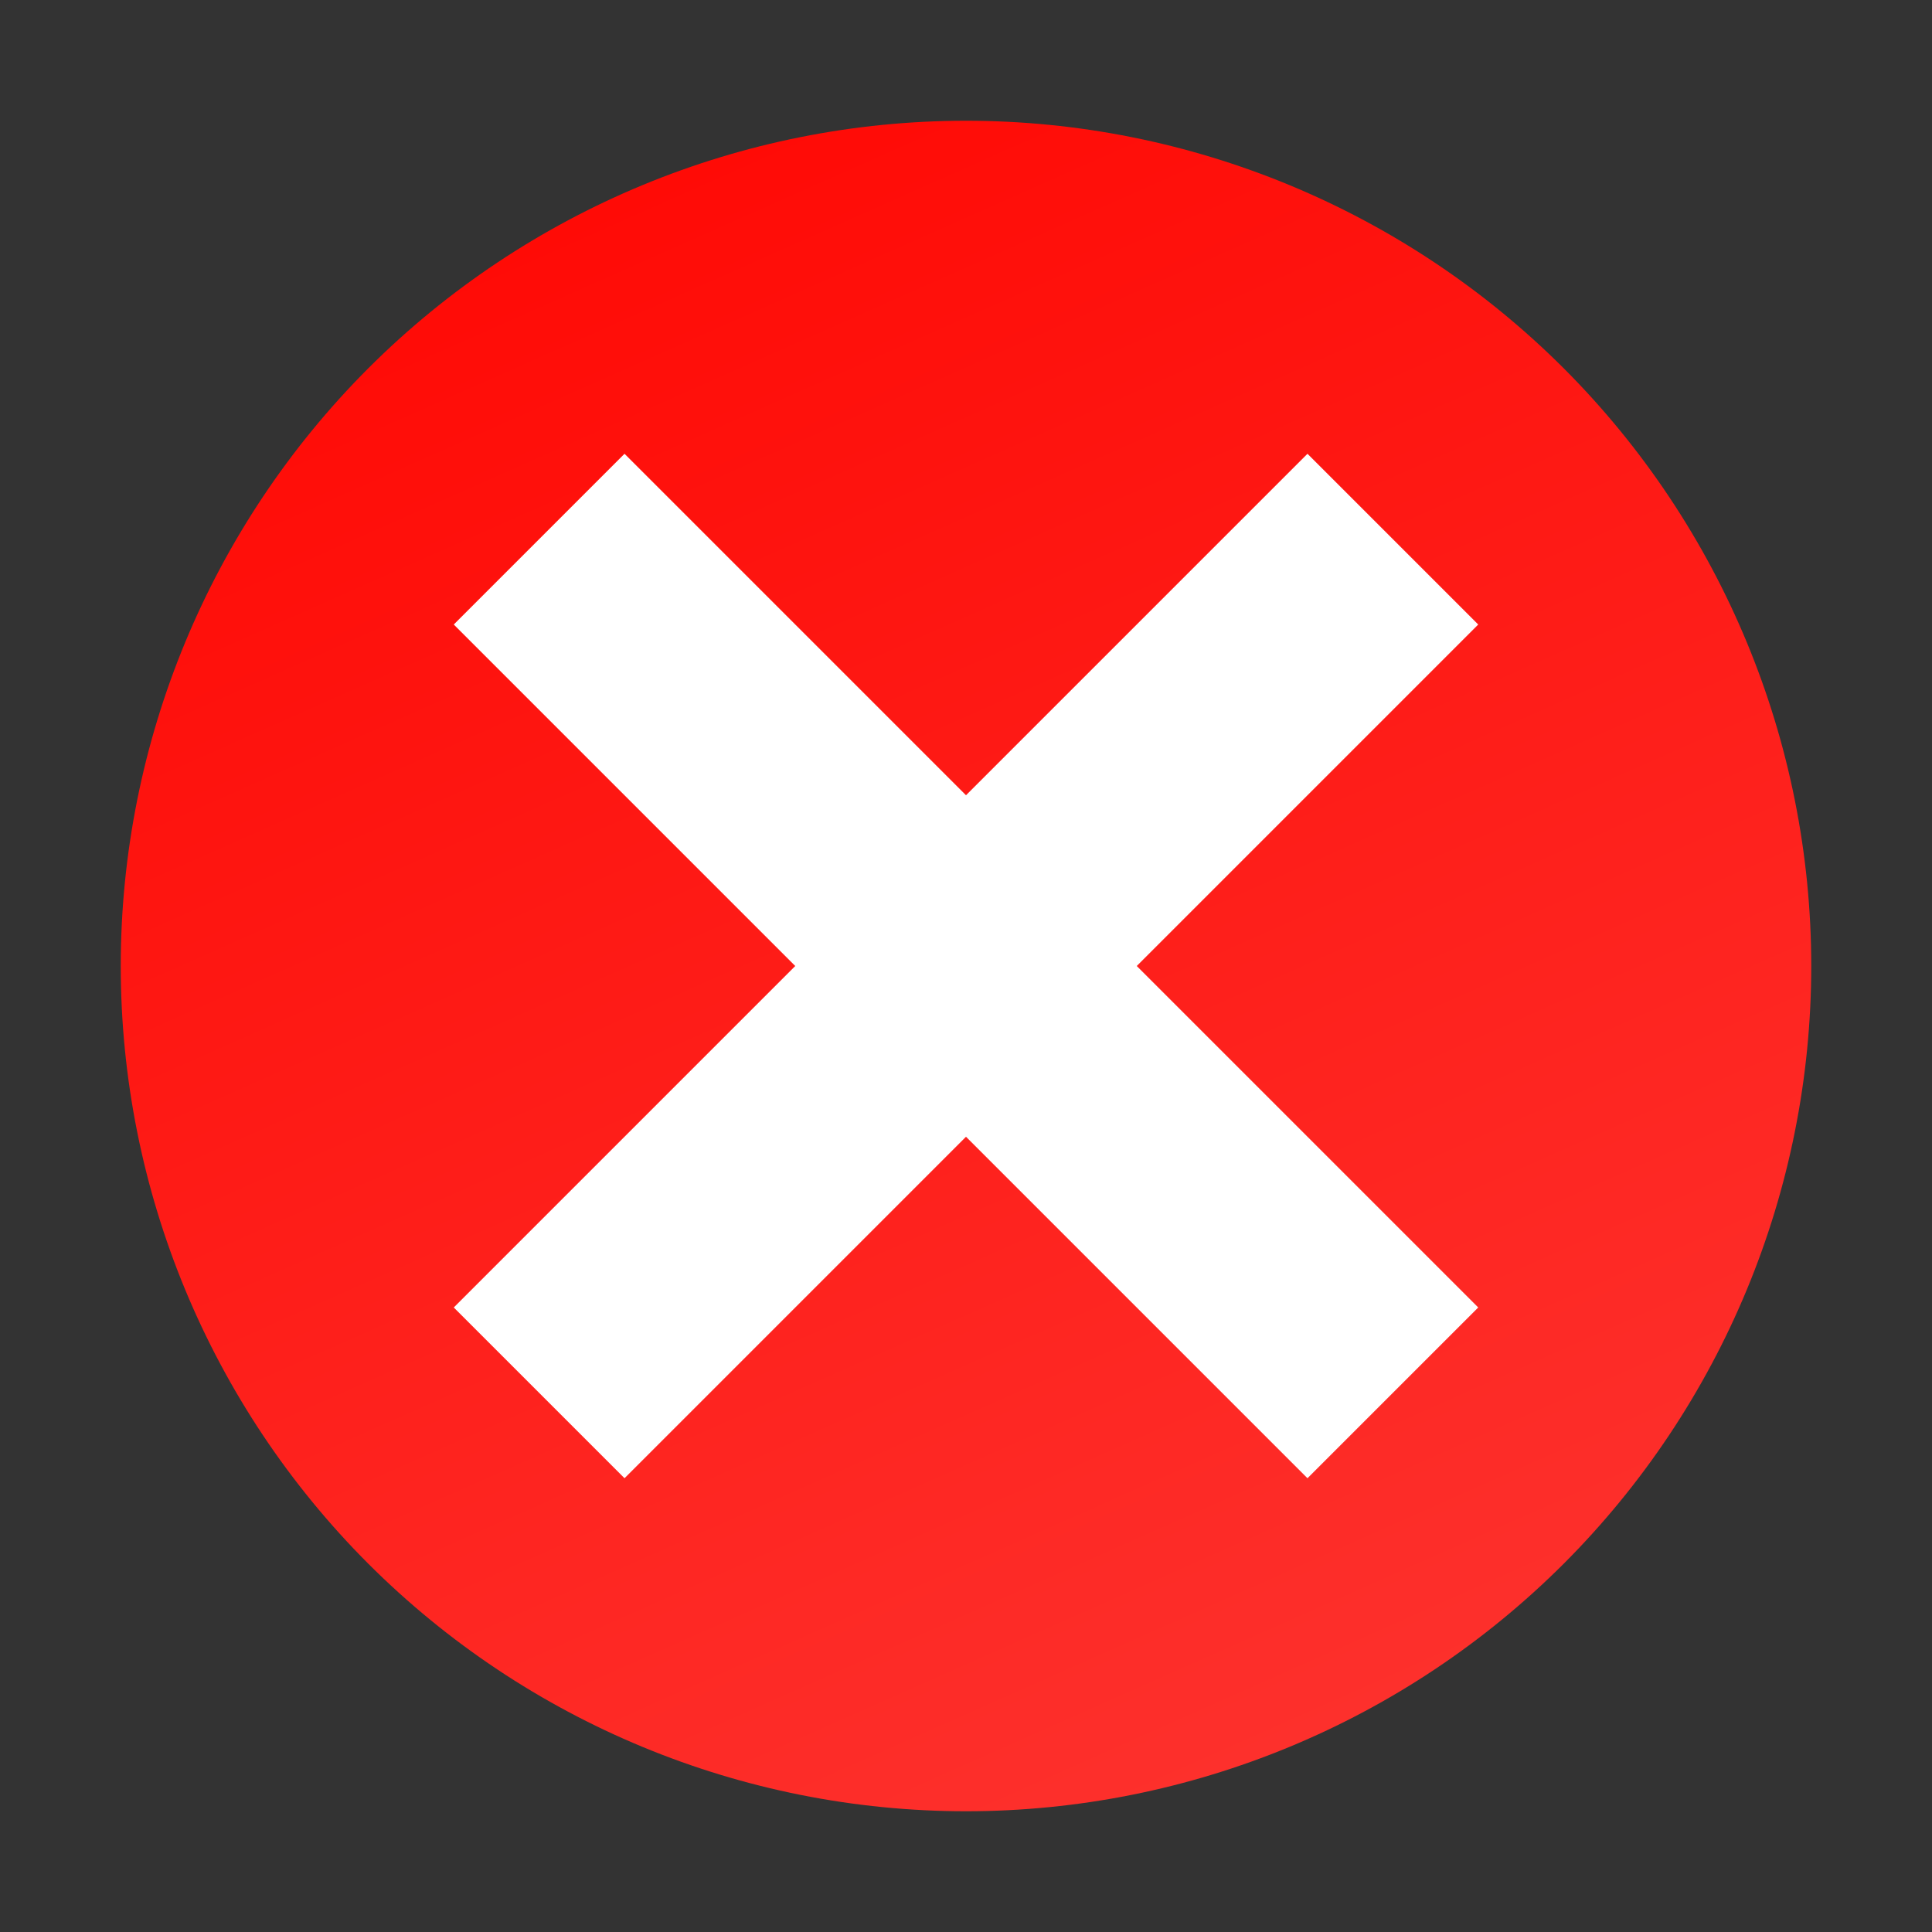 <svg width="16" height="16" viewBox="0 0 16 16" fill="none" xmlns="http://www.w3.org/2000/svg">
<rect x="0" y="0" width="16" height="16" fill="#333333" stroke="none"/>
<path d="M8 1C6.143 1 4.363 1.738 3.05 3.05C1.738 4.363 1 6.143 1 8C1 9.857 1.738 11.637 3.05 12.95C4.363 14.262 6.143 15 8 15C9.857 15 11.637 14.262 12.95 12.95C14.262 11.637 15 9.857 15 8C15 6.143 14.262 4.363 12.95 3.05C11.637 1.738 9.857 1 8 1Z" fill="url(#paint0_linear_10_19629)"/>
<path d="M5.172 3.758L3.758 5.172L6.586 8L3.758 10.828L5.172 12.242L8 9.414L10.828 12.242L12.242 10.828L9.414 8L12.242 5.172L10.828 3.758L8 6.586L5.172 3.758Z" fill="white"/>
<defs>
<linearGradient id="paint0_linear_10_19629" x1="1" y1="1" x2="8.505" y2="17.887" gradientUnits="userSpaceOnUse">
<stop stop-color="#FF0500"/>
<stop offset="1" stop-color="#FD3632"/>
</linearGradient>
</defs>
</svg>
